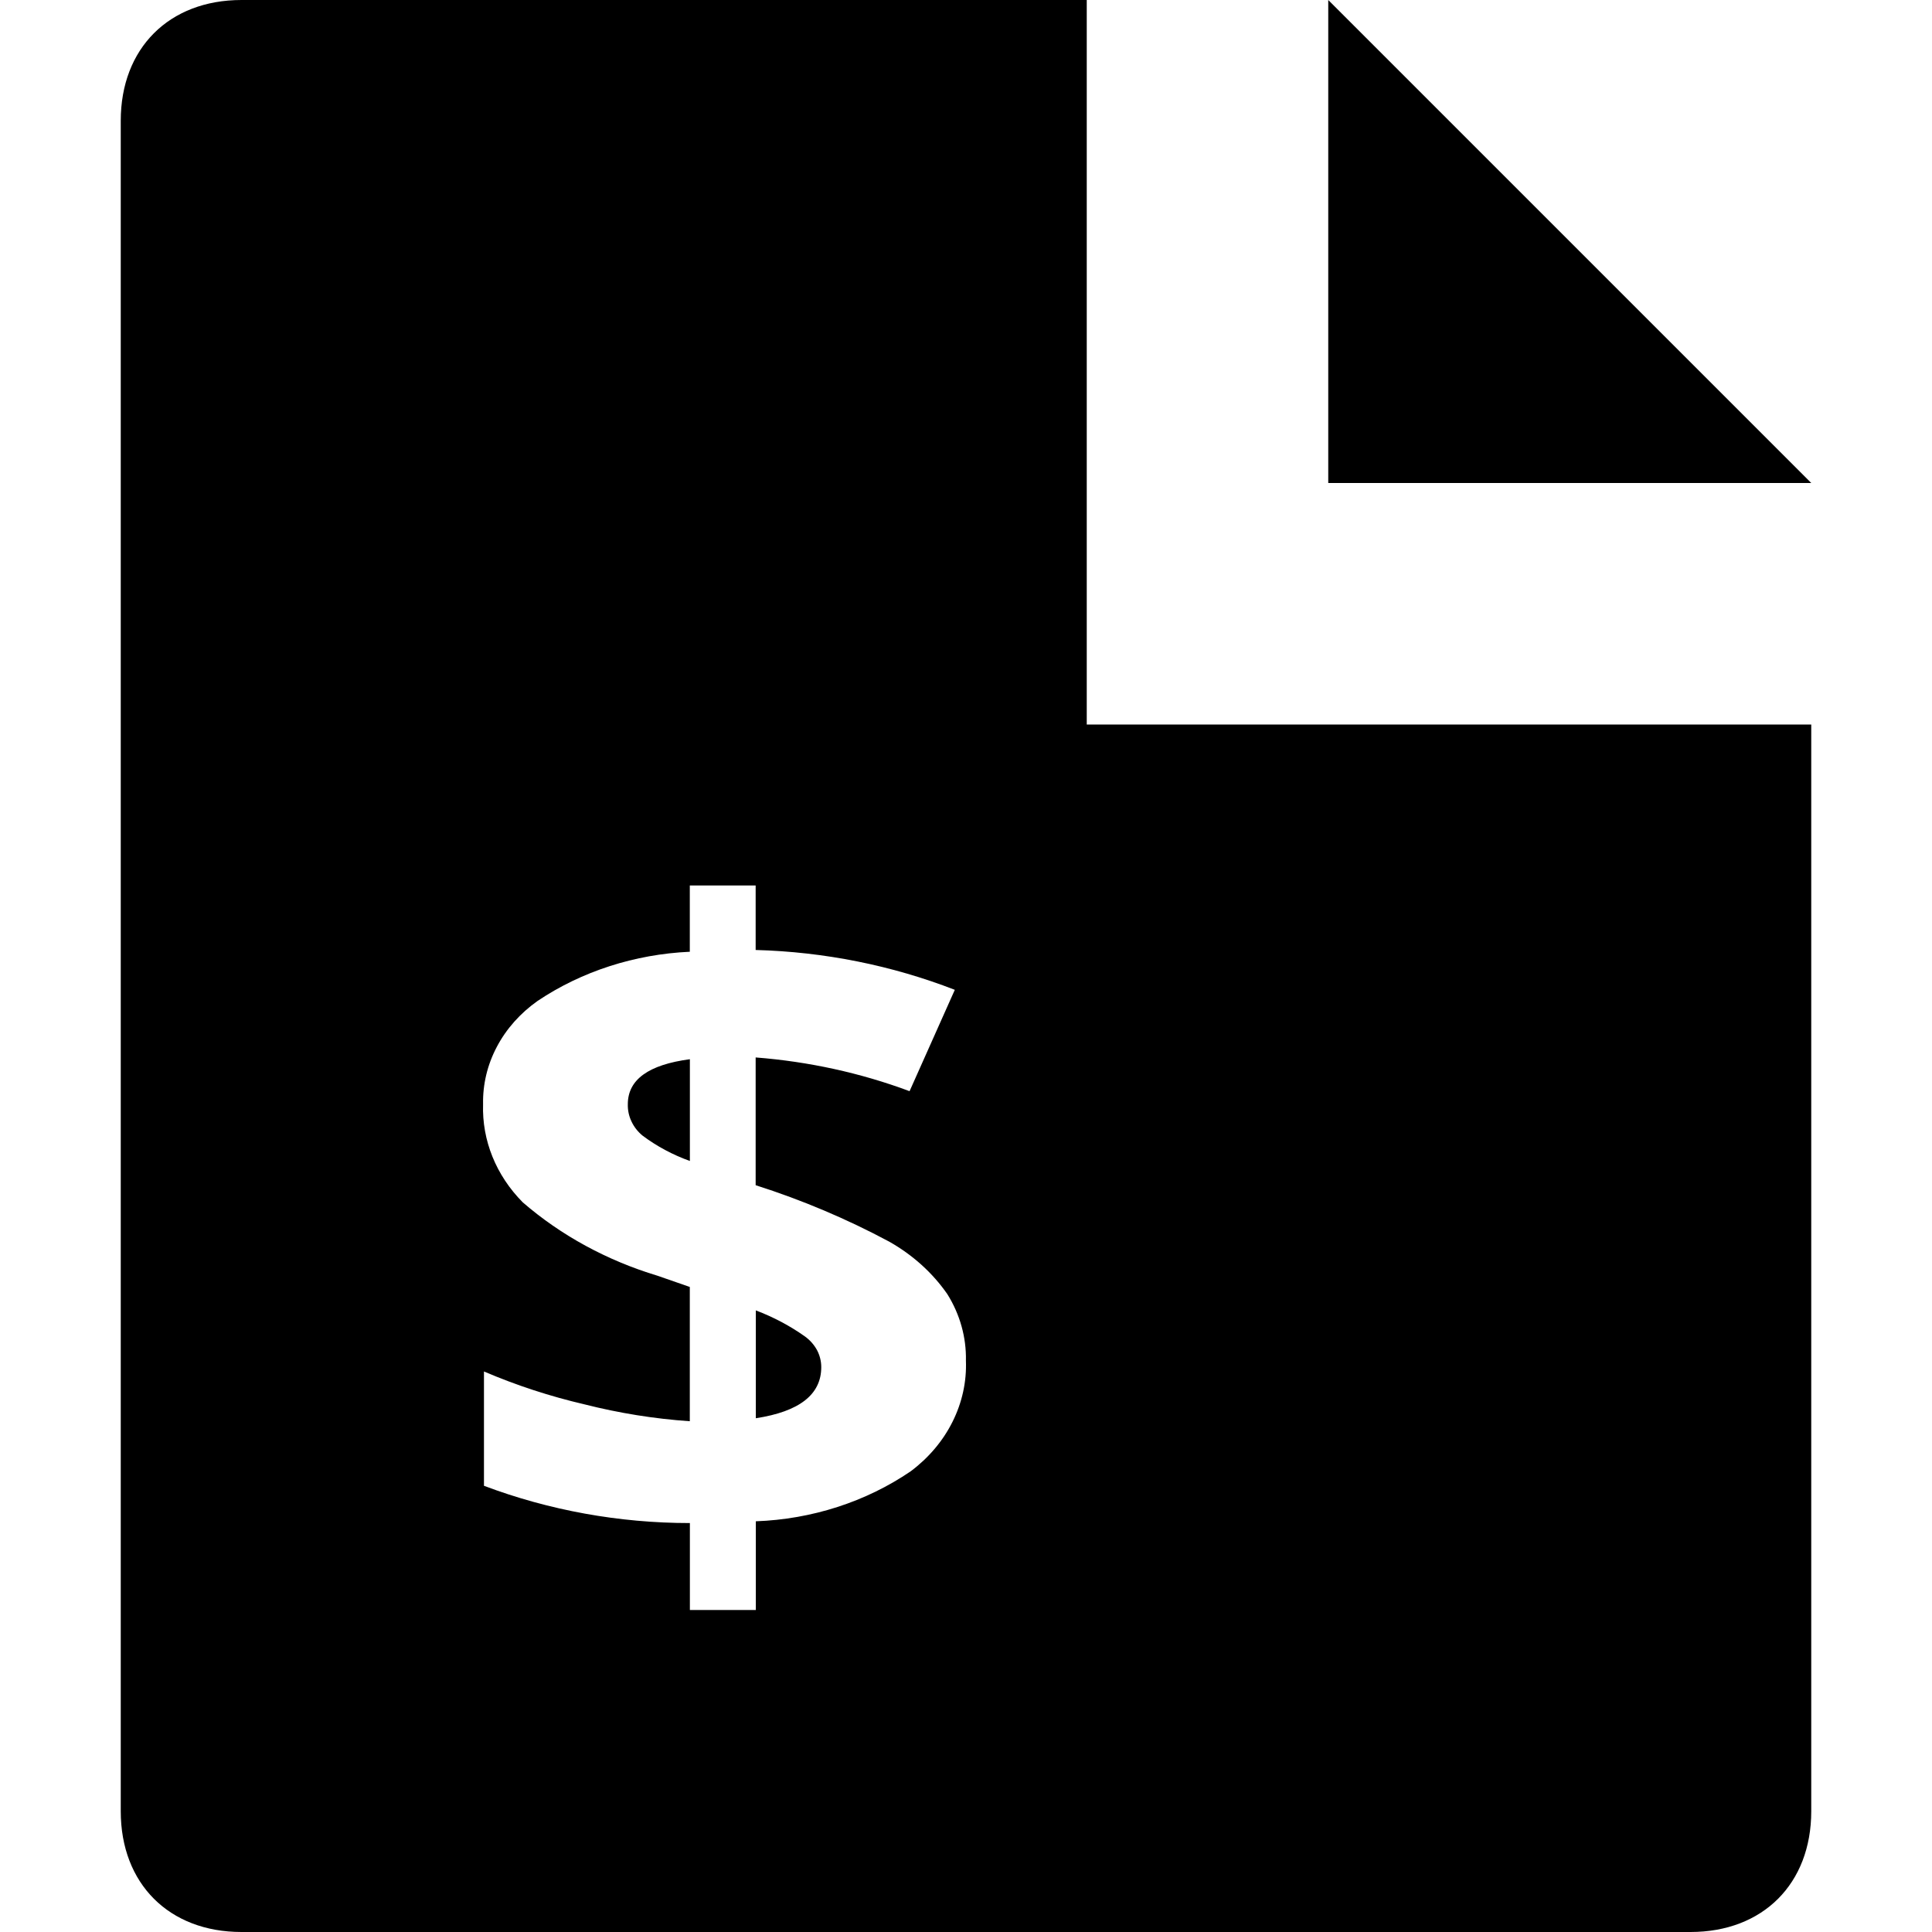 <svg viewBox="0 0 24 24" xmlns="http://www.w3.org/2000/svg"><path fill-rule="evenodd" clip-rule="evenodd" d="M22.5 9H13.5V0H3C2.1 0 1.5 0.6 1.5 1.5V22.5C1.5 23.4 2.1 24 3 24H21C21.9 24 22.5 23.4 22.5 22.5V9ZM16.5 0V6H22.5L16.5 0ZM11.833 17.661C11.952 17.423 12.009 17.163 11.999 16.902C12.005 16.613 11.925 16.327 11.768 16.076C11.585 15.812 11.338 15.589 11.046 15.424C10.52 15.142 9.964 14.907 9.387 14.723V13.136C10.045 13.187 10.69 13.328 11.299 13.555L11.861 12.296C11.078 11.992 10.239 11.824 9.387 11.801V11H8.569V11.823C7.885 11.854 7.227 12.066 6.678 12.434C6.463 12.586 6.289 12.781 6.172 13.004C6.054 13.227 5.996 13.471 6.001 13.717C5.986 14.165 6.162 14.601 6.494 14.936C6.97 15.348 7.542 15.659 8.169 15.848L8.569 15.987V17.655C8.127 17.625 7.69 17.554 7.263 17.446C6.833 17.346 6.414 17.209 6.012 17.037V18.457C6.822 18.762 7.692 18.92 8.57 18.92V20H9.389V18.898C10.085 18.873 10.757 18.656 11.313 18.277C11.536 18.11 11.714 17.9 11.833 17.661ZM7.844 13.93C7.812 13.863 7.797 13.79 7.799 13.717C7.799 13.412 8.056 13.226 8.57 13.158V14.422C8.357 14.346 8.158 14.239 7.982 14.107C7.922 14.058 7.875 13.997 7.844 13.93ZM10.149 16.771C10.184 16.837 10.202 16.91 10.202 16.983C10.202 17.323 9.931 17.535 9.389 17.618V16.278C9.607 16.361 9.812 16.469 9.998 16.601C10.062 16.647 10.113 16.705 10.149 16.771Z"/></svg>